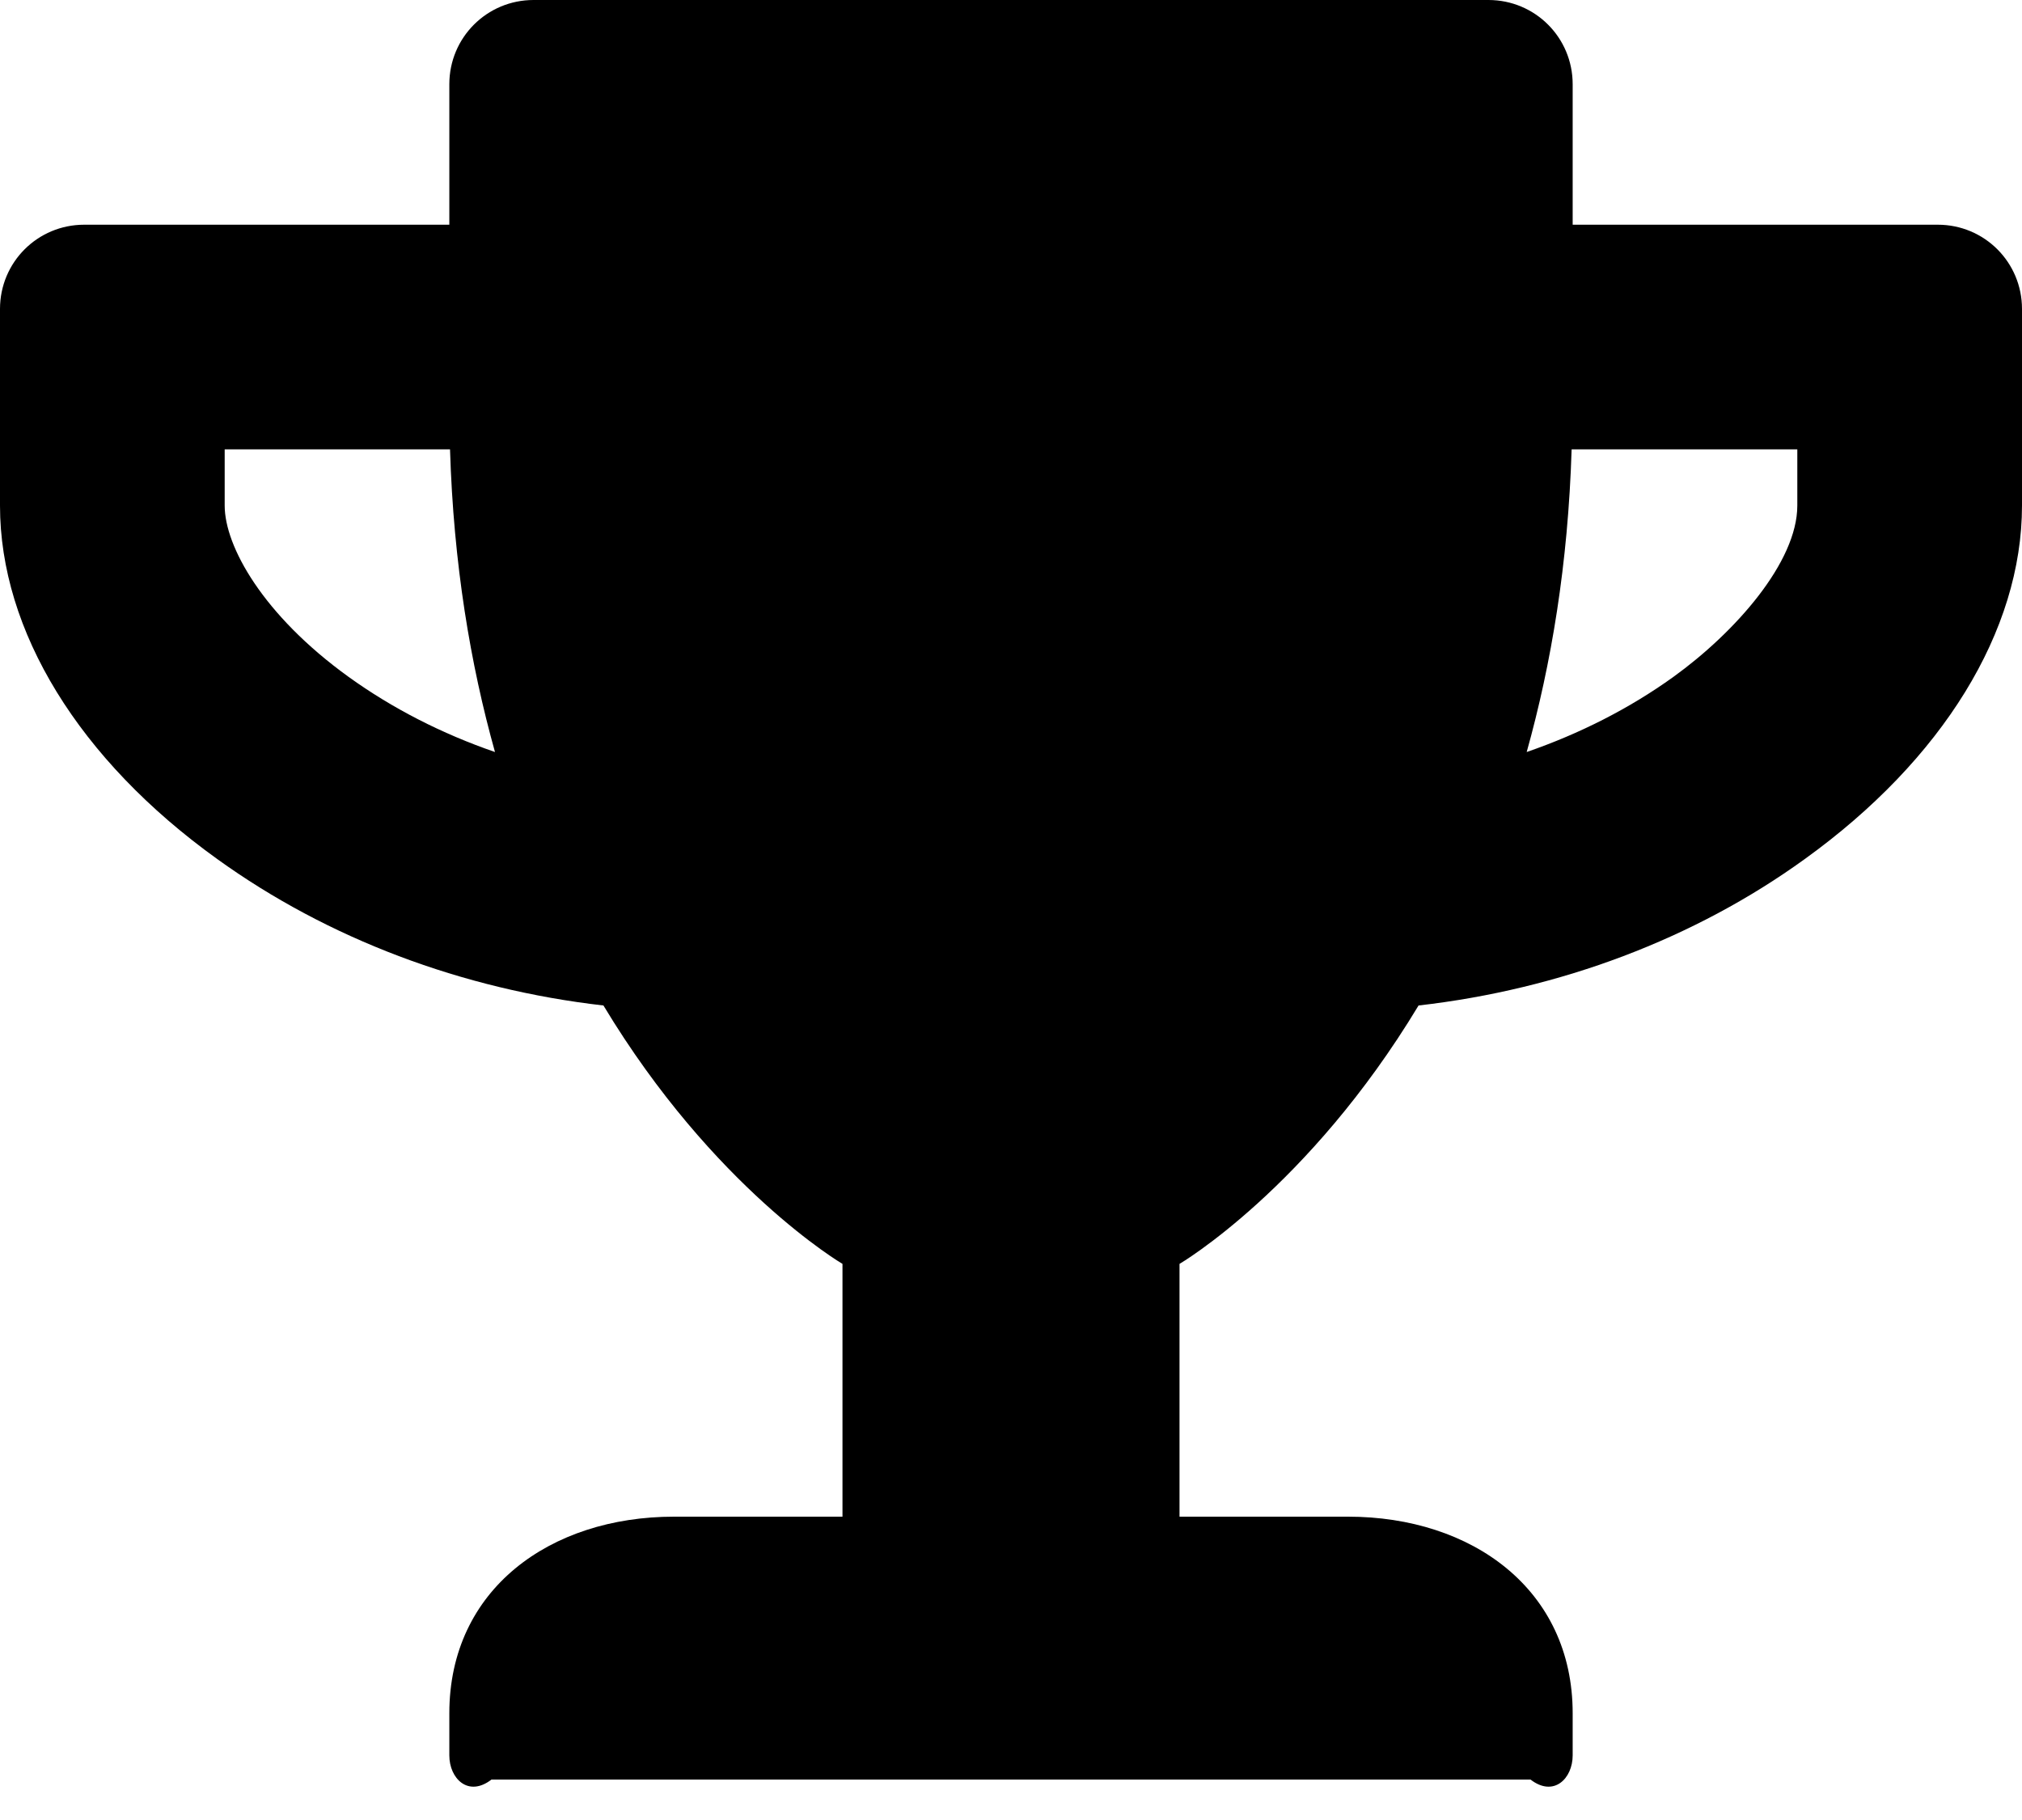 ﻿<?xml version="1.0" encoding="utf-8"?>
<svg version="1.1" xmlns:xlink="http://www.w3.org/1999/xlink" width="50px" height="45px" xmlns="http://www.w3.org/2000/svg">
  <defs>
    <pattern id="BGPattern" patternUnits="userSpaceOnUse" alignment="0 0" imageRepeat="None" />
    <mask fill="white" id="Clip2096">
      <path d="M 50 7.639  C 50 6.484  49.071 5.556  47.917 5.556  L 38.889 5.556  L 38.889 2.083  C 38.889 0.929  37.96 0  36.806 0  L 13.194 0  C 12.04 0  11.111 0.929  11.111 2.083  L 11.111 5.556  L 2.083 5.556  C 0.929 5.556  0 6.484  0 7.639  L 0 12.5  C 0 15.599  1.953 18.785  5.373 21.241  C 8.108 23.212  11.432 24.462  14.922 24.861  C 17.648 29.384  20.833 31.25  20.833 31.25  L 20.833 37.5  L 16.667 37.5  C 13.602 37.5  11.111 39.297  11.111 42.361  L 11.111 43.403  C 11.111 43.976  11.58 44.444  12.153 44  L 37.847 44  C 38.42 44.444  38.889 43.976  38.889 43.403  L 38.889 42.361  C 38.889 39.297  36.398 37.5  33.333 37.5  L 29.167 37.5  L 29.167 31.25  C 29.167 31.25  32.352 29.384  35.078 24.861  C 38.576 24.462  41.901 23.212  44.627 21.241  C 48.038 18.785  50 15.599  50 12.5  L 50 7.639  Z M 12.24 18.594  C 10.929 18.142  9.705 17.517  8.62 16.736  C 6.502 15.208  5.556 13.507  5.556 12.5  L 5.556 11.111  L 11.128 11.111  C 11.215 13.941  11.632 16.424  12.24 18.594  Z M 44.444 11.111  L 44.444 12.5  C 44.444 13.898  42.908 15.634  41.38 16.736  C 40.295 17.517  39.062 18.142  37.752 18.594  C 38.359 16.424  38.776 13.941  38.863 11.111  L 44.444 11.111  Z " fill-rule="evenodd" />
    </mask>
  </defs>
  <g>
    <path d="M 50 7.639  C 50 6.484  49.071 5.556  47.917 5.556  L 38.889 5.556  L 38.889 2.083  C 38.889 0.929  37.96 0  36.806 0  L 13.194 0  C 12.04 0  11.111 0.929  11.111 2.083  L 11.111 5.556  L 2.083 5.556  C 0.929 5.556  0 6.484  0 7.639  L 0 12.5  C 0 15.599  1.953 18.785  5.373 21.241  C 8.108 23.212  11.432 24.462  14.922 24.861  C 17.648 29.384  20.833 31.25  20.833 31.25  L 20.833 37.5  L 16.667 37.5  C 13.602 37.5  11.111 39.297  11.111 42.361  L 11.111 43.403  C 11.111 43.976  11.58 44.444  12.153 44  L 37.847 44  C 38.42 44.444  38.889 43.976  38.889 43.403  L 38.889 42.361  C 38.889 39.297  36.398 37.5  33.333 37.5  L 29.167 37.5  L 29.167 31.25  C 29.167 31.25  32.352 29.384  35.078 24.861  C 38.576 24.462  41.901 23.212  44.627 21.241  C 48.038 18.785  50 15.599  50 12.5  L 50 7.639  Z M 12.24 18.594  C 10.929 18.142  9.705 17.517  8.62 16.736  C 6.502 15.208  5.556 13.507  5.556 12.5  L 5.556 11.111  L 11.128 11.111  C 11.215 13.941  11.632 16.424  12.24 18.594  Z M 44.444 11.111  L 44.444 12.5  C 44.444 13.898  42.908 15.634  41.38 16.736  C 40.295 17.517  39.062 18.142  37.752 18.594  C 38.359 16.424  38.776 13.941  38.863 11.111  L 44.444 11.111  Z " fill-rule="nonzero" fill="rgba(0, 0, 0, 1)" stroke="none" class="fill" />
    <path d="M 50 7.639  C 50 6.484  49.071 5.556  47.917 5.556  L 38.889 5.556  L 38.889 2.083  C 38.889 0.929  37.96 0  36.806 0  L 13.194 0  C 12.04 0  11.111 0.929  11.111 2.083  L 11.111 5.556  L 2.083 5.556  C 0.929 5.556  0 6.484  0 7.639  L 0 12.5  C 0 15.599  1.953 18.785  5.373 21.241  C 8.108 23.212  11.432 24.462  14.922 24.861  C 17.648 29.384  20.833 31.25  20.833 31.25  L 20.833 37.5  L 16.667 37.5  C 13.602 37.5  11.111 39.297  11.111 42.361  L 11.111 43.403  C 11.111 43.976  11.58 44.444  12.153 44  L 37.847 44  C 38.42 44.444  38.889 43.976  38.889 43.403  L 38.889 42.361  C 38.889 39.297  36.398 37.5  33.333 37.5  L 29.167 37.5  L 29.167 31.25  C 29.167 31.25  32.352 29.384  35.078 24.861  C 38.576 24.462  41.901 23.212  44.627 21.241  C 48.038 18.785  50 15.599  50 12.5  L 50 7.639  Z " stroke-width="0" stroke-dasharray="0" stroke="rgba(255, 255, 255, 0)" fill="none" class="stroke" mask="url(#Clip2096)" />
    <path d="M 12.24 18.594  C 10.929 18.142  9.705 17.517  8.62 16.736  C 6.502 15.208  5.556 13.507  5.556 12.5  L 5.556 11.111  L 11.128 11.111  C 11.215 13.941  11.632 16.424  12.24 18.594  Z " stroke-width="0" stroke-dasharray="0" stroke="rgba(255, 255, 255, 0)" fill="none" class="stroke" mask="url(#Clip2096)" />
    <path d="M 44.444 11.111  L 44.444 12.5  C 44.444 13.898  42.908 15.634  41.38 16.736  C 40.295 17.517  39.062 18.142  37.752 18.594  C 38.359 16.424  38.776 13.941  38.863 11.111  L 44.444 11.111  Z " stroke-width="0" stroke-dasharray="0" stroke="rgba(255, 255, 255, 0)" fill="none" class="stroke" mask="url(#Clip2096)" />
  </g>
</svg>